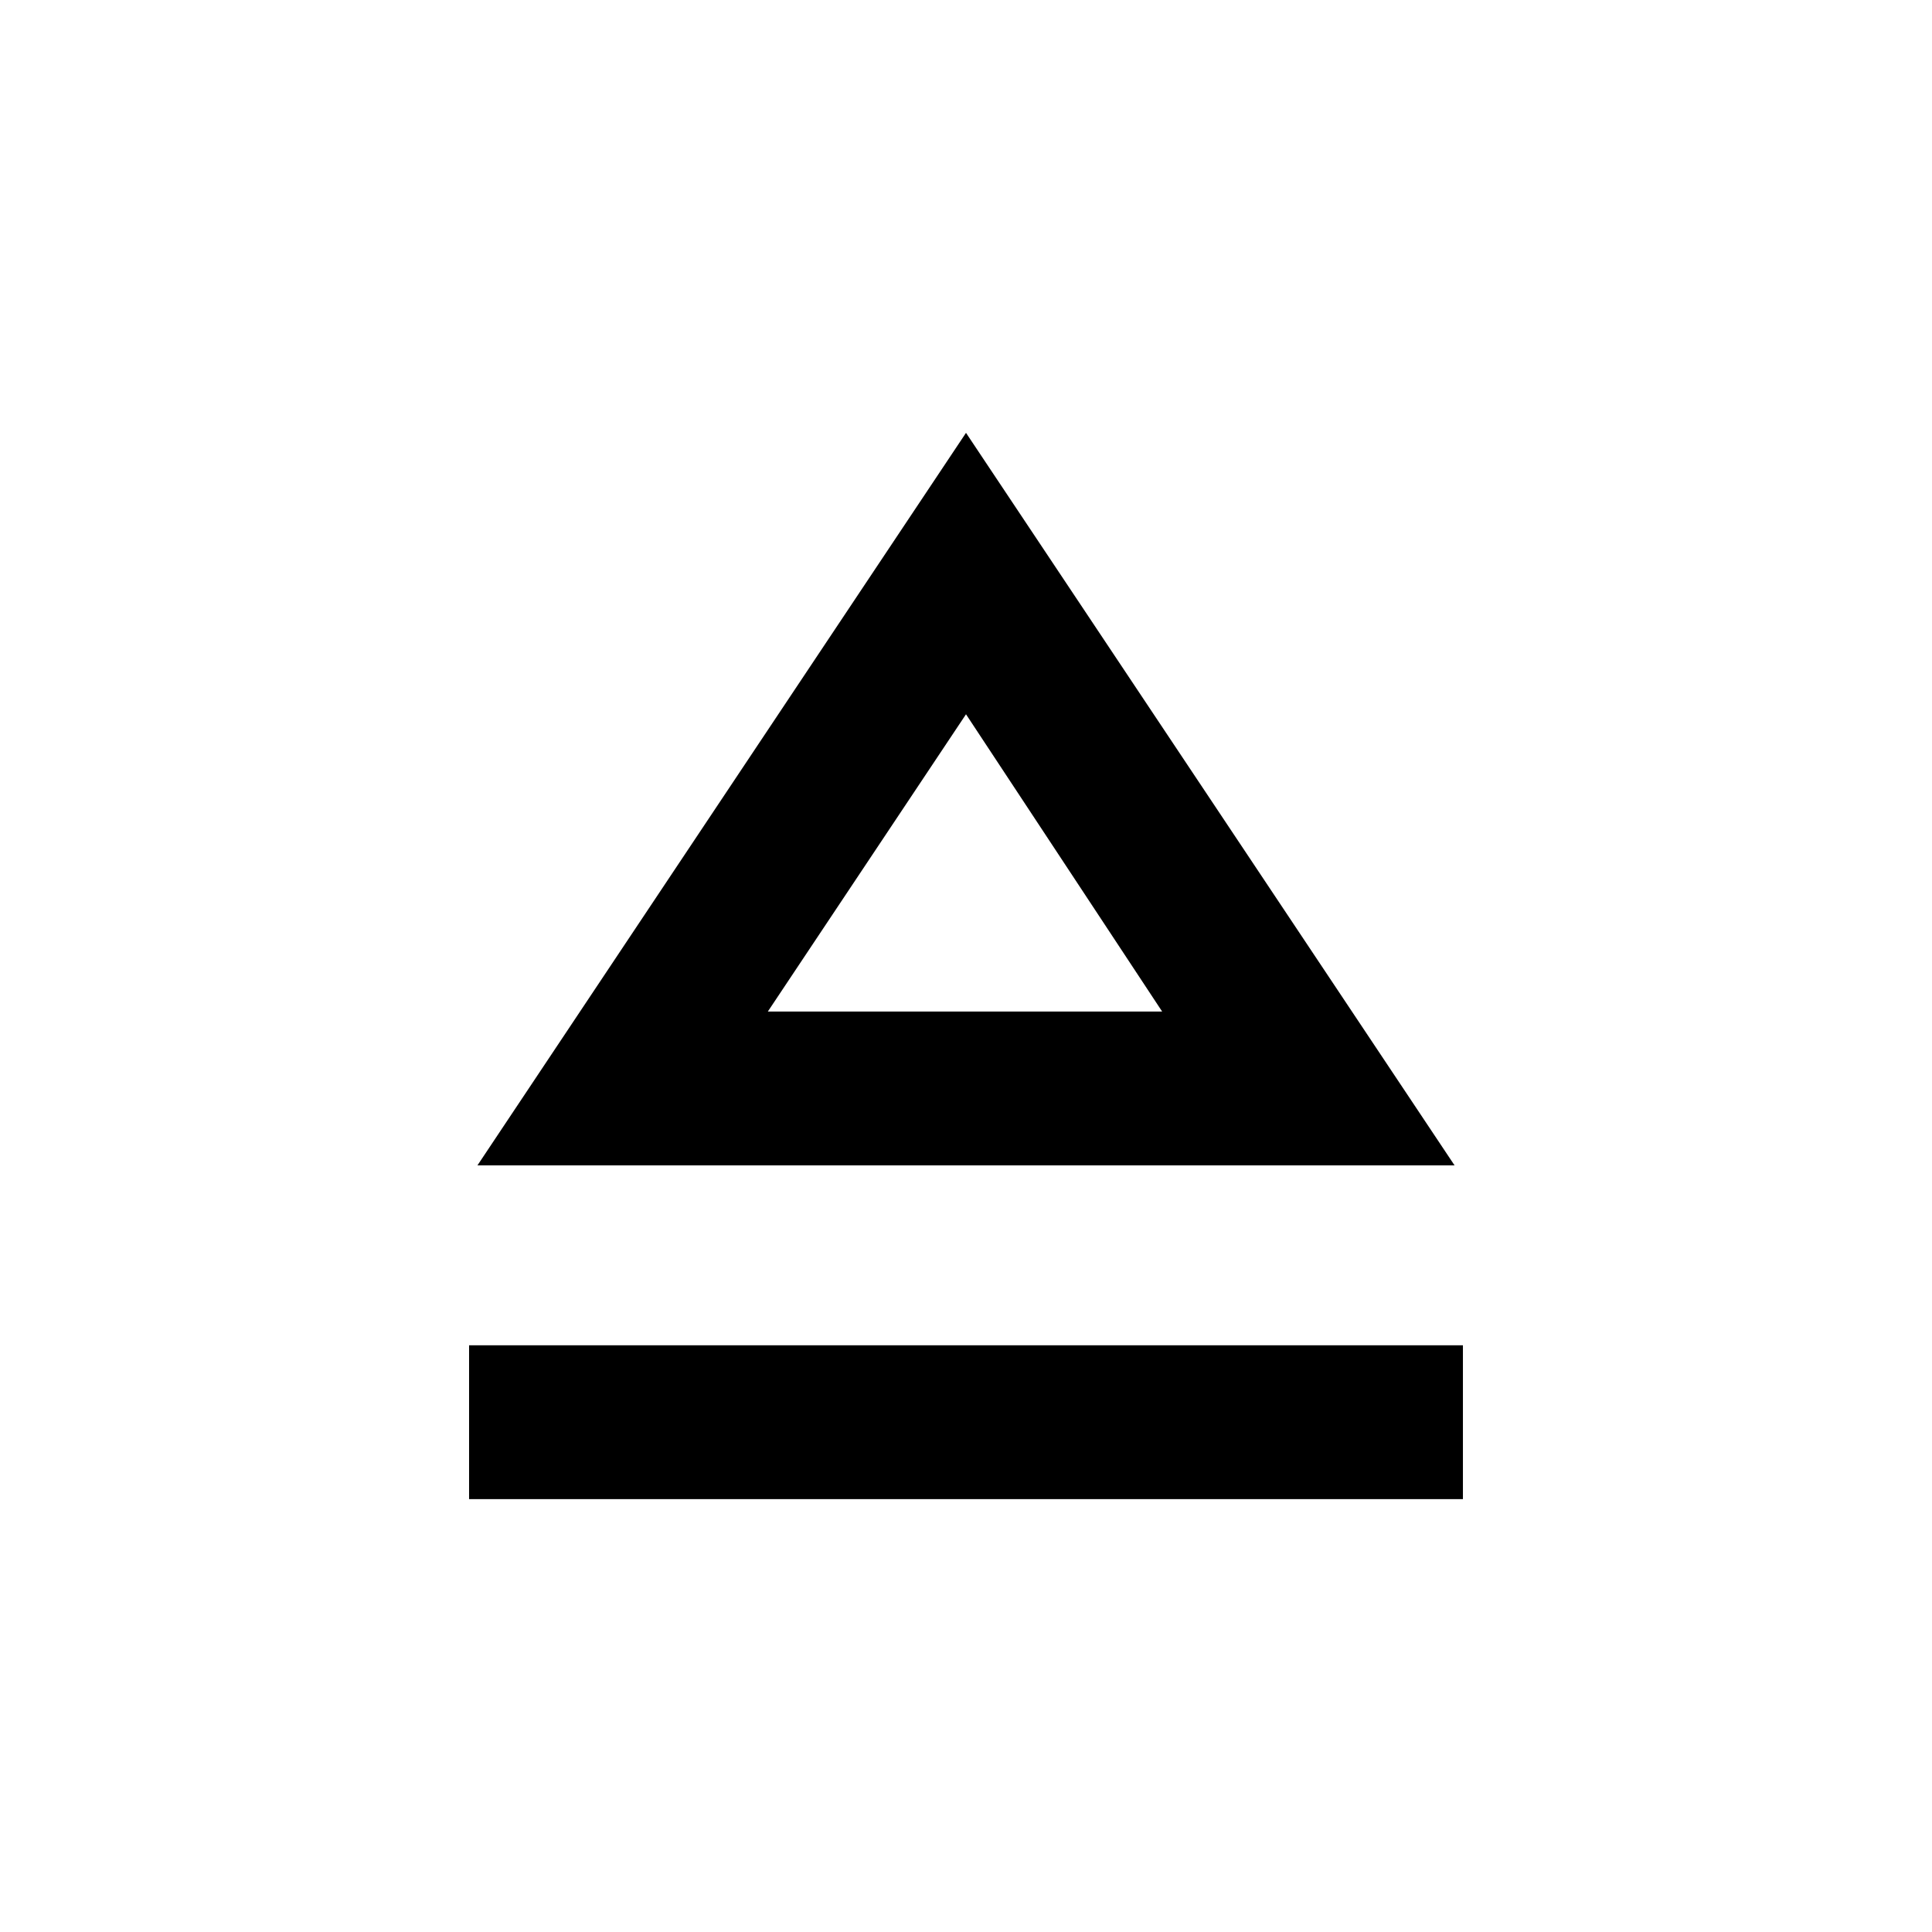 <svg xmlns="http://www.w3.org/2000/svg" height="20" viewBox="0 -960 960 960" width="20"><path d="M233.08-215.08v-76.46h493.84v76.46H233.08Zm4.15-165.84 242.77-364 242.77 364H237.23ZM480-457.38Zm-98.46 0h195.92L480-605.08l-98.46 147.7Z"/></svg>